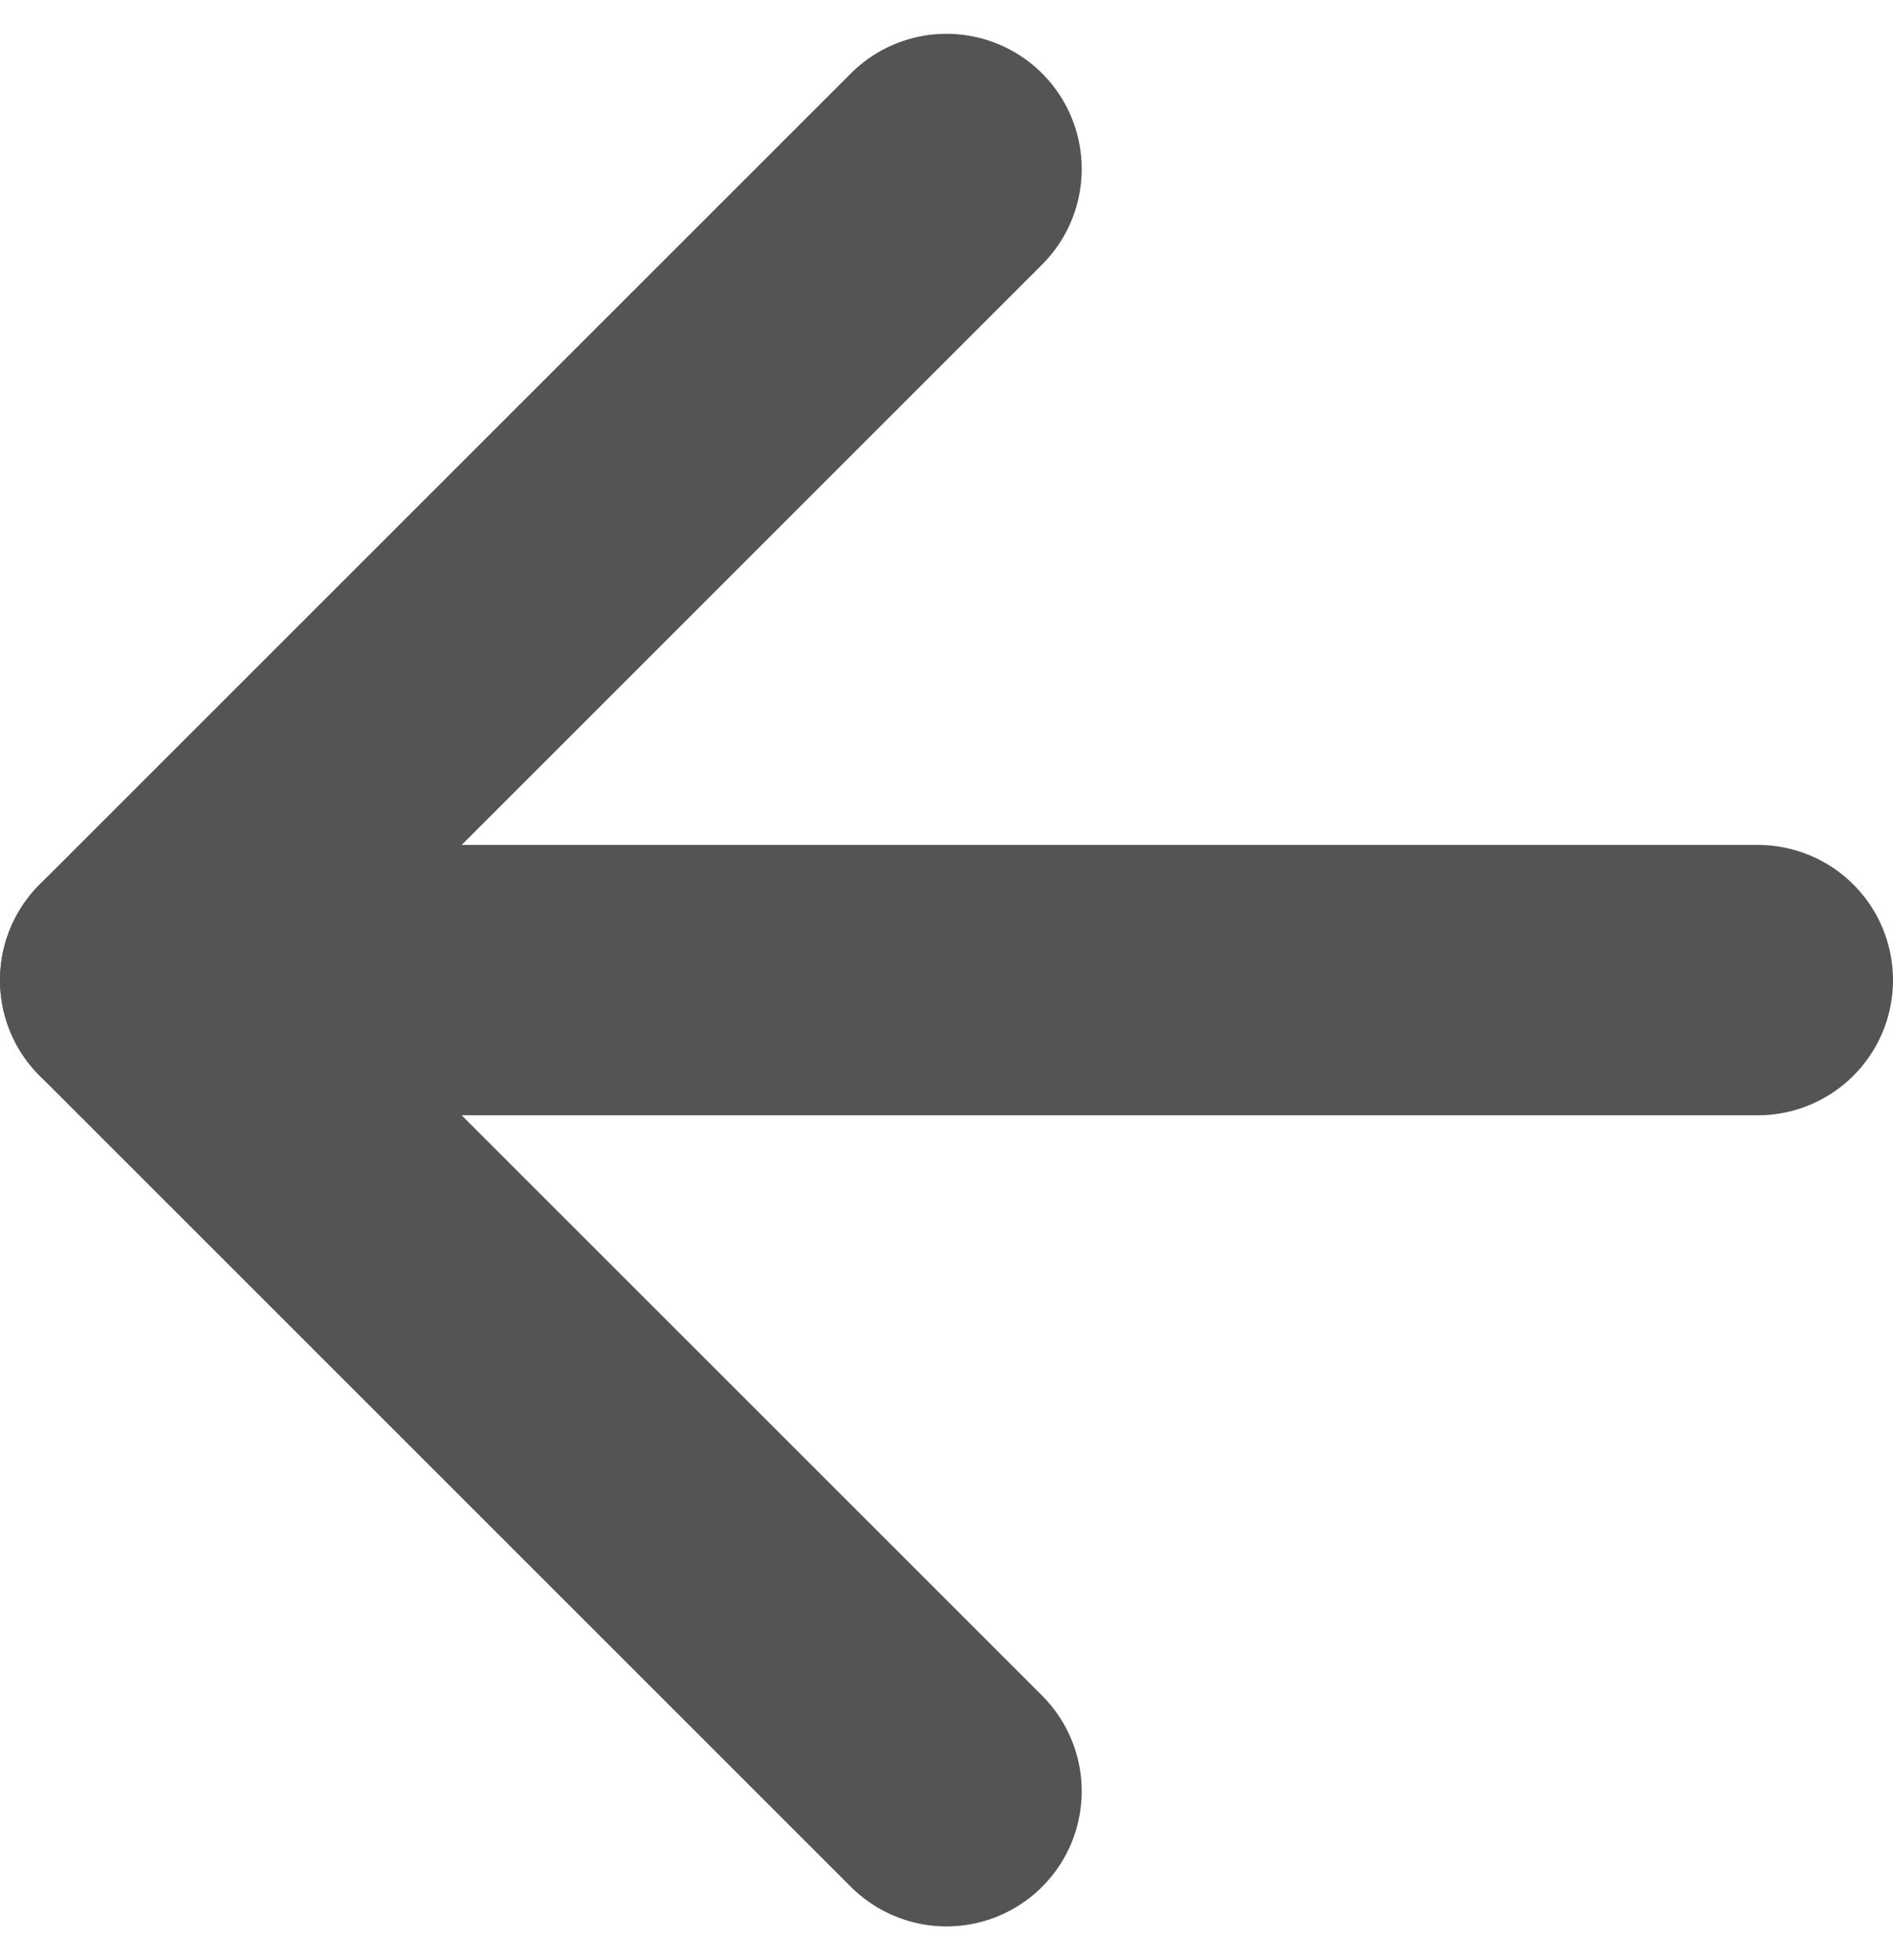 <svg width="28" height="29" viewBox="0 0 28 29" fill="none" xmlns="http://www.w3.org/2000/svg">
<path d="M26 14.5H2" stroke="#545454" stroke-width="4" stroke-linecap="round" stroke-linejoin="round"/>
<path d="M14 26.5L2 14.5L14 2.5" stroke="#545454" stroke-width="4" stroke-linecap="round" stroke-linejoin="round"/>
</svg>
